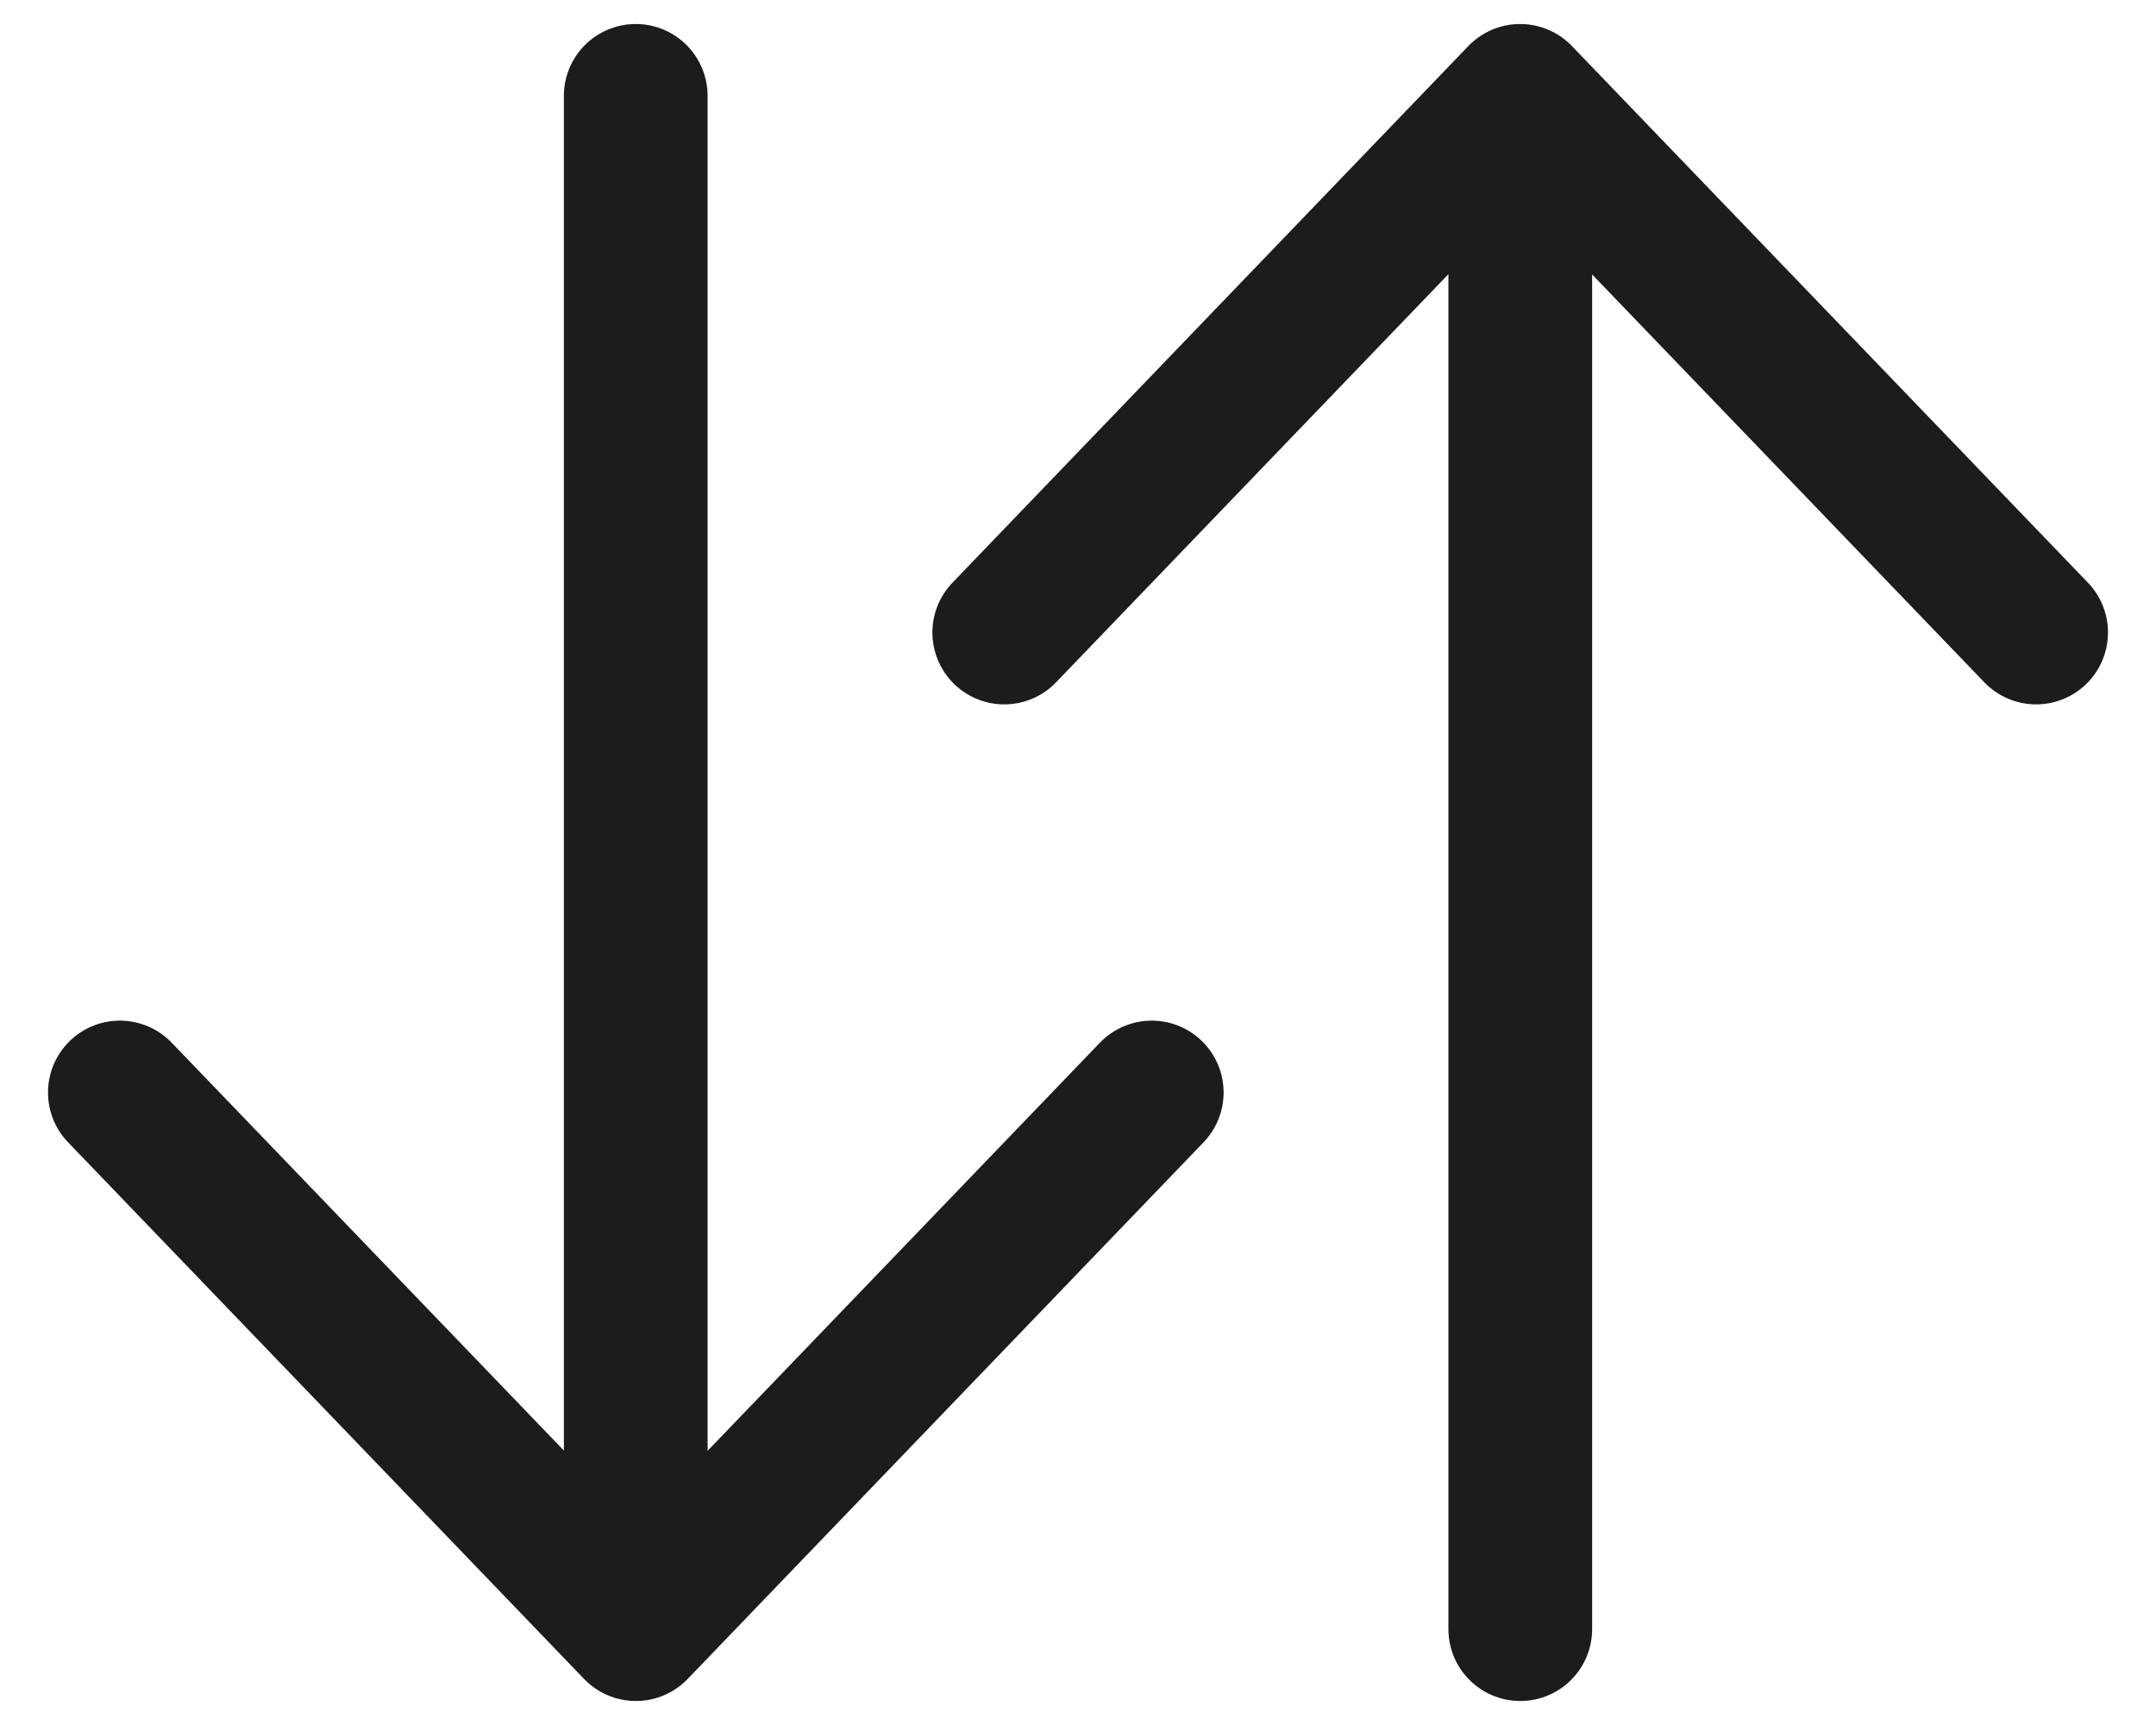 <svg width="15" height="12" fill="none" xmlns="http://www.w3.org/2000/svg"><path d="M14.166 4.4 10.576.667 6.987 4.4m3.59-3.162v10.095M.834 7.6l3.59 3.733L8.013 7.6m-3.59 3.133V.667" stroke="#1C1C1C" stroke-linecap="round" stroke-linejoin="round"/></svg>